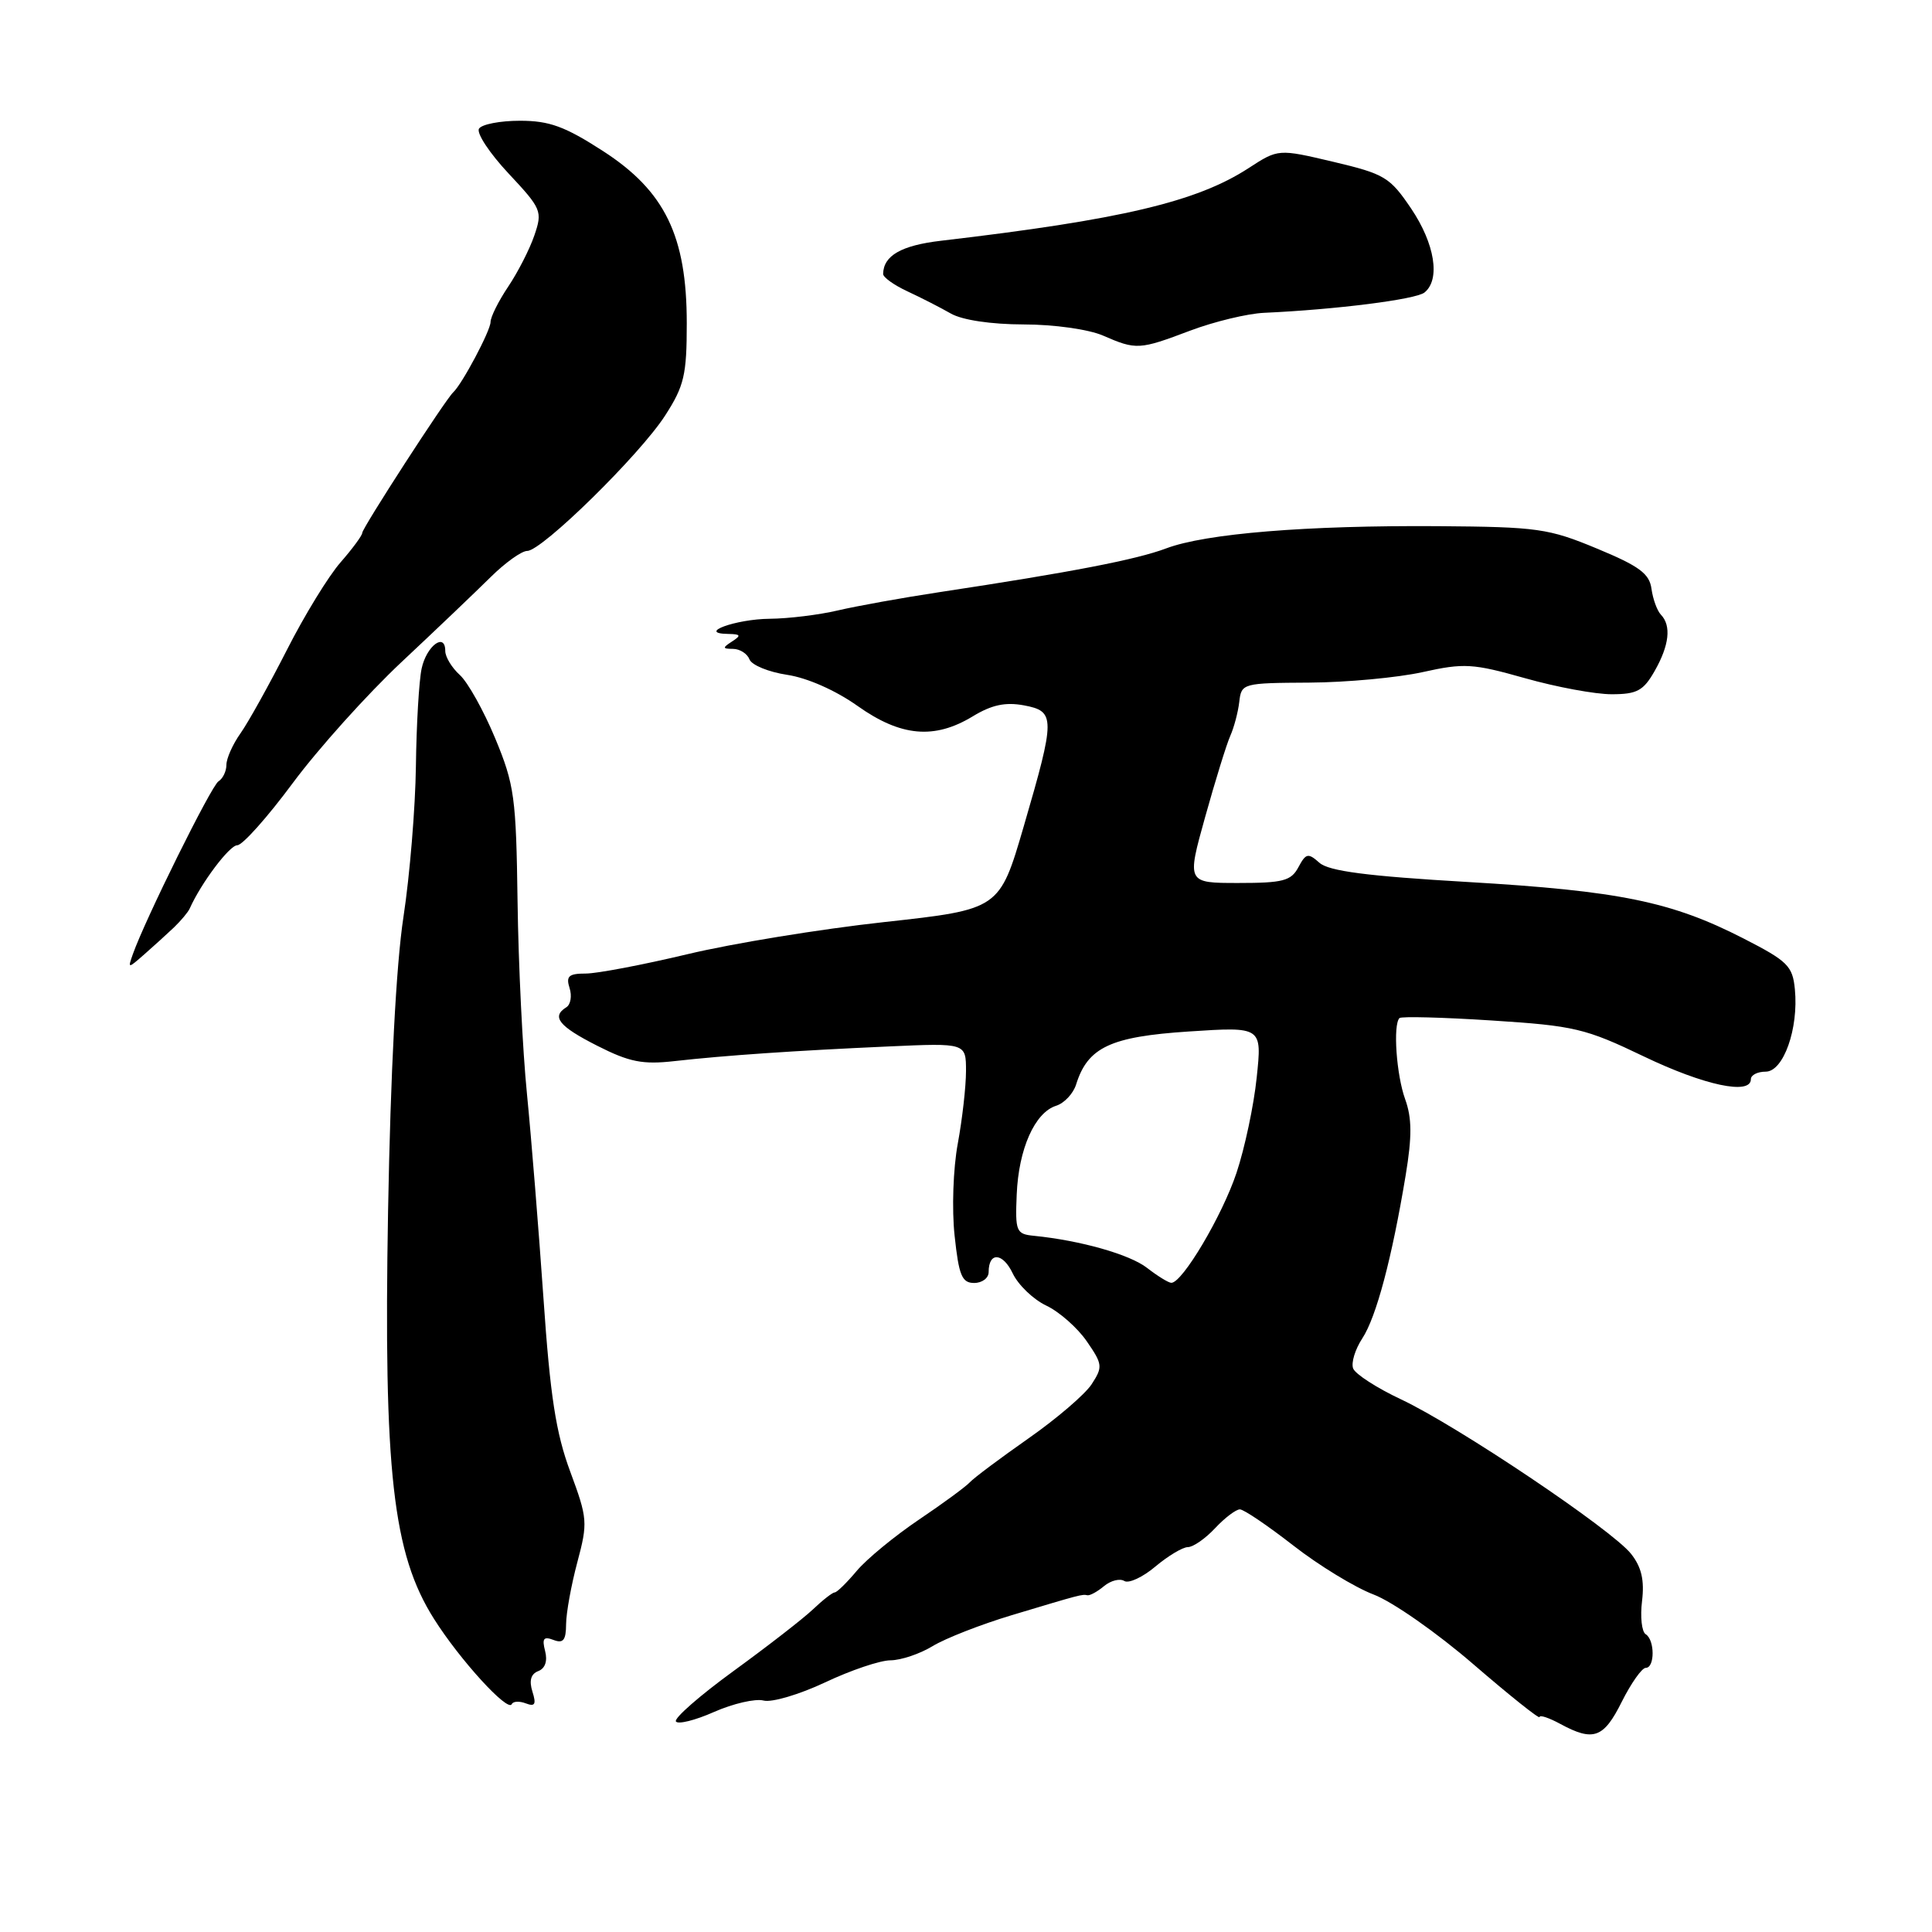 <?xml version="1.0" encoding="UTF-8" standalone="no"?>
<!DOCTYPE svg PUBLIC "-//W3C//DTD SVG 1.1//EN" "http://www.w3.org/Graphics/SVG/1.1/DTD/svg11.dtd" >
<svg xmlns="http://www.w3.org/2000/svg" xmlns:xlink="http://www.w3.org/1999/xlink" version="1.1" viewBox="0 0 256 256">
 <g >
 <path fill="currentColor"
d=" M 214.89 225.50 C 216.13 223.03 217.56 221.00 218.07 221.00 C 219.29 221.00 219.28 217.29 218.06 216.54 C 217.54 216.22 217.32 214.24 217.58 212.14 C 217.91 209.38 217.51 207.65 216.13 205.90 C 213.64 202.72 193.12 188.94 185.66 185.43 C 182.44 183.92 179.58 182.07 179.30 181.33 C 179.01 180.59 179.56 178.79 180.52 177.33 C 182.37 174.50 184.44 166.71 186.26 155.72 C 187.11 150.58 187.09 148.14 186.19 145.65 C 185.03 142.44 184.56 135.77 185.44 134.90 C 185.68 134.66 191.18 134.80 197.67 135.22 C 208.61 135.92 210.06 136.26 217.83 139.99 C 225.82 143.82 232.00 145.14 232.00 143.00 C 232.00 142.45 232.88 142.00 233.96 142.00 C 236.32 142.00 238.34 136.30 237.83 131.08 C 237.53 127.99 236.88 127.35 231.00 124.34 C 221.47 119.46 214.56 118.05 194.50 116.87 C 181.14 116.09 176.07 115.43 174.83 114.32 C 173.33 112.99 173.04 113.05 172.04 114.92 C 171.08 116.72 170.00 117.00 164.09 117.00 C 157.25 117.00 157.25 117.00 159.69 108.25 C 161.03 103.44 162.53 98.60 163.02 97.50 C 163.51 96.40 164.05 94.38 164.21 93.00 C 164.49 90.54 164.66 90.50 173.50 90.45 C 178.45 90.42 185.20 89.79 188.50 89.06 C 193.99 87.84 195.15 87.91 202.06 89.86 C 206.22 91.04 211.40 92.00 213.56 91.99 C 216.91 91.99 217.76 91.53 219.25 88.91 C 221.19 85.51 221.48 82.90 220.08 81.45 C 219.58 80.93 219.02 79.39 218.83 78.02 C 218.56 76.01 217.21 75.01 211.61 72.69 C 205.19 70.02 203.74 69.82 190.61 69.72 C 173.15 69.60 159.75 70.69 154.51 72.67 C 150.58 74.15 142.03 75.81 124.50 78.46 C 119.55 79.21 113.47 80.31 111.00 80.89 C 108.53 81.47 104.47 81.97 102.00 81.99 C 97.47 82.03 92.26 83.94 96.50 84.00 C 98.16 84.03 98.24 84.20 97.00 85.00 C 95.70 85.84 95.72 85.97 97.14 85.98 C 98.05 85.99 99.02 86.62 99.31 87.37 C 99.60 88.13 101.85 89.05 104.31 89.42 C 106.97 89.82 110.73 91.48 113.63 93.54 C 119.36 97.61 123.82 98.01 128.91 94.91 C 131.40 93.40 133.21 93.01 135.66 93.46 C 139.86 94.25 139.86 95.06 135.65 109.50 C 132.44 120.50 132.44 120.50 117.16 122.18 C 108.75 123.10 97.04 125.01 91.12 126.43 C 85.20 127.84 79.12 129.00 77.61 129.00 C 75.36 129.00 74.97 129.35 75.47 130.92 C 75.81 131.97 75.61 133.12 75.04 133.47 C 73.03 134.72 74.05 135.99 79.14 138.57 C 83.40 140.73 85.15 141.08 89.39 140.60 C 96.17 139.84 105.26 139.22 117.75 138.66 C 128.00 138.20 128.00 138.20 128.00 141.92 C 128.00 143.96 127.51 148.29 126.91 151.54 C 126.30 154.83 126.11 160.23 126.49 163.73 C 127.05 169.01 127.46 170.00 129.08 170.00 C 130.14 170.00 131.00 169.35 131.00 168.56 C 131.00 165.85 132.87 165.96 134.19 168.73 C 134.91 170.25 136.91 172.18 138.64 173.00 C 140.37 173.82 142.79 175.96 144.01 177.74 C 146.11 180.78 146.14 181.13 144.64 183.43 C 143.76 184.77 139.99 188.00 136.27 190.60 C 132.55 193.21 129.05 195.82 128.50 196.42 C 127.95 197.01 124.90 199.25 121.72 201.39 C 118.54 203.54 114.85 206.57 113.53 208.14 C 112.21 209.71 110.90 211.00 110.61 211.00 C 110.32 211.00 109.02 212.01 107.72 213.25 C 106.41 214.49 101.68 218.16 97.21 221.41 C 92.74 224.66 89.30 227.67 89.56 228.10 C 89.82 228.52 92.10 227.96 94.62 226.84 C 97.14 225.73 100.09 225.05 101.17 225.33 C 102.25 225.62 105.92 224.53 109.32 222.93 C 112.72 221.32 116.62 220.00 118.00 220.00 C 119.38 219.99 121.88 219.15 123.56 218.13 C 125.24 217.10 129.97 215.25 134.06 214.02 C 143.31 211.24 143.37 211.23 144.10 211.38 C 144.42 211.44 145.42 210.90 146.30 210.16 C 147.19 209.43 148.39 209.12 148.98 209.49 C 149.56 209.85 151.42 208.99 153.10 207.57 C 154.78 206.16 156.72 205.00 157.40 205.00 C 158.09 205.00 159.71 203.88 161.00 202.50 C 162.29 201.12 163.77 200.00 164.29 200.00 C 164.81 200.00 167.99 202.16 171.37 204.79 C 174.74 207.42 179.53 210.34 182.00 211.28 C 184.48 212.21 190.44 216.38 195.25 220.54 C 200.06 224.69 204.00 227.83 204.00 227.52 C 204.00 227.20 205.24 227.61 206.75 228.43 C 211.13 230.80 212.49 230.32 214.89 225.50 Z  M 69.68 225.71 C 70.89 226.17 71.08 225.83 70.55 224.15 C 70.09 222.69 70.34 221.81 71.32 221.43 C 72.24 221.08 72.57 220.09 72.23 218.77 C 71.80 217.11 72.03 216.80 73.34 217.30 C 74.63 217.80 75.00 217.34 75.01 215.22 C 75.02 213.72 75.69 210.03 76.50 207.00 C 77.90 201.75 77.86 201.21 75.56 195.00 C 73.66 189.89 72.90 184.97 72.01 172.00 C 71.38 162.93 70.40 150.78 69.83 145.00 C 69.25 139.22 68.69 127.75 68.58 119.50 C 68.39 105.65 68.17 103.99 65.62 97.84 C 64.10 94.18 61.99 90.40 60.93 89.44 C 59.87 88.48 59.00 87.05 59.00 86.26 C 59.00 83.73 56.52 85.57 55.87 88.58 C 55.52 90.19 55.18 96.00 55.11 101.50 C 55.04 107.00 54.30 116.00 53.46 121.50 C 52.49 127.85 51.75 142.10 51.42 160.50 C 50.82 195.00 52.04 205.86 57.50 214.50 C 60.93 219.94 67.31 226.92 67.81 225.81 C 67.99 225.42 68.83 225.38 69.68 225.71 Z  M 23.06 122.88 C 23.99 121.98 24.93 120.86 25.14 120.38 C 26.65 117.00 30.41 112.00 31.44 112.00 C 32.13 112.00 35.44 108.29 38.80 103.75 C 42.17 99.21 48.65 92.00 53.21 87.72 C 57.77 83.45 63.08 78.38 65.01 76.47 C 66.94 74.56 69.12 73.00 69.86 73.00 C 71.81 73.00 84.81 60.24 88.14 55.05 C 90.66 51.14 91.00 49.68 91.00 42.83 C 91.00 31.27 88.11 25.32 79.91 20.02 C 74.85 16.75 72.79 16.00 68.90 16.00 C 66.27 16.00 63.83 16.47 63.47 17.05 C 63.11 17.63 64.87 20.30 67.38 22.98 C 71.76 27.66 71.90 27.99 70.81 31.18 C 70.19 33.01 68.62 36.07 67.34 37.98 C 66.05 39.90 65.00 42.01 65.00 42.67 C 65.00 43.81 61.23 50.91 60.04 52.00 C 59.03 52.93 48.00 69.97 48.00 70.61 C 48.00 70.95 46.70 72.71 45.12 74.52 C 43.54 76.32 40.33 81.55 38.00 86.15 C 35.66 90.74 32.91 95.69 31.88 97.15 C 30.84 98.61 30.00 100.50 30.00 101.35 C 30.00 102.19 29.53 103.17 28.95 103.53 C 28.00 104.12 19.23 121.83 17.60 126.44 C 16.92 128.37 16.94 128.37 19.14 126.44 C 20.36 125.37 22.12 123.77 23.06 122.88 Z  M 157.71 43.81 C 160.90 42.61 165.30 41.55 167.50 41.45 C 177.02 41.02 187.60 39.68 188.75 38.76 C 190.89 37.04 190.13 32.30 186.98 27.63 C 184.17 23.47 183.47 23.05 176.67 21.44 C 169.38 19.72 169.38 19.72 165.44 22.28 C 158.58 26.74 148.55 29.11 124.69 31.90 C 119.42 32.52 117.06 33.87 117.02 36.30 C 117.01 36.74 118.46 37.78 120.25 38.61 C 122.04 39.44 124.62 40.76 126.00 41.55 C 127.51 42.41 131.32 42.98 135.64 42.99 C 139.66 42.99 144.24 43.64 146.14 44.46 C 150.57 46.39 150.96 46.36 157.71 43.81 Z  M 152.00 168.01 C 149.71 166.22 143.18 164.37 137.00 163.75 C 134.65 163.52 134.51 163.18 134.72 158.27 C 134.97 152.24 137.11 147.42 139.94 146.52 C 141.02 146.18 142.21 144.91 142.59 143.70 C 144.13 138.77 147.14 137.36 157.49 136.68 C 167.23 136.04 167.23 136.04 166.52 142.77 C 166.14 146.47 164.93 152.16 163.84 155.42 C 161.94 161.11 156.65 170.02 155.20 169.98 C 154.82 169.97 153.38 169.08 152.00 168.01 Z "/>
</g>
</svg>